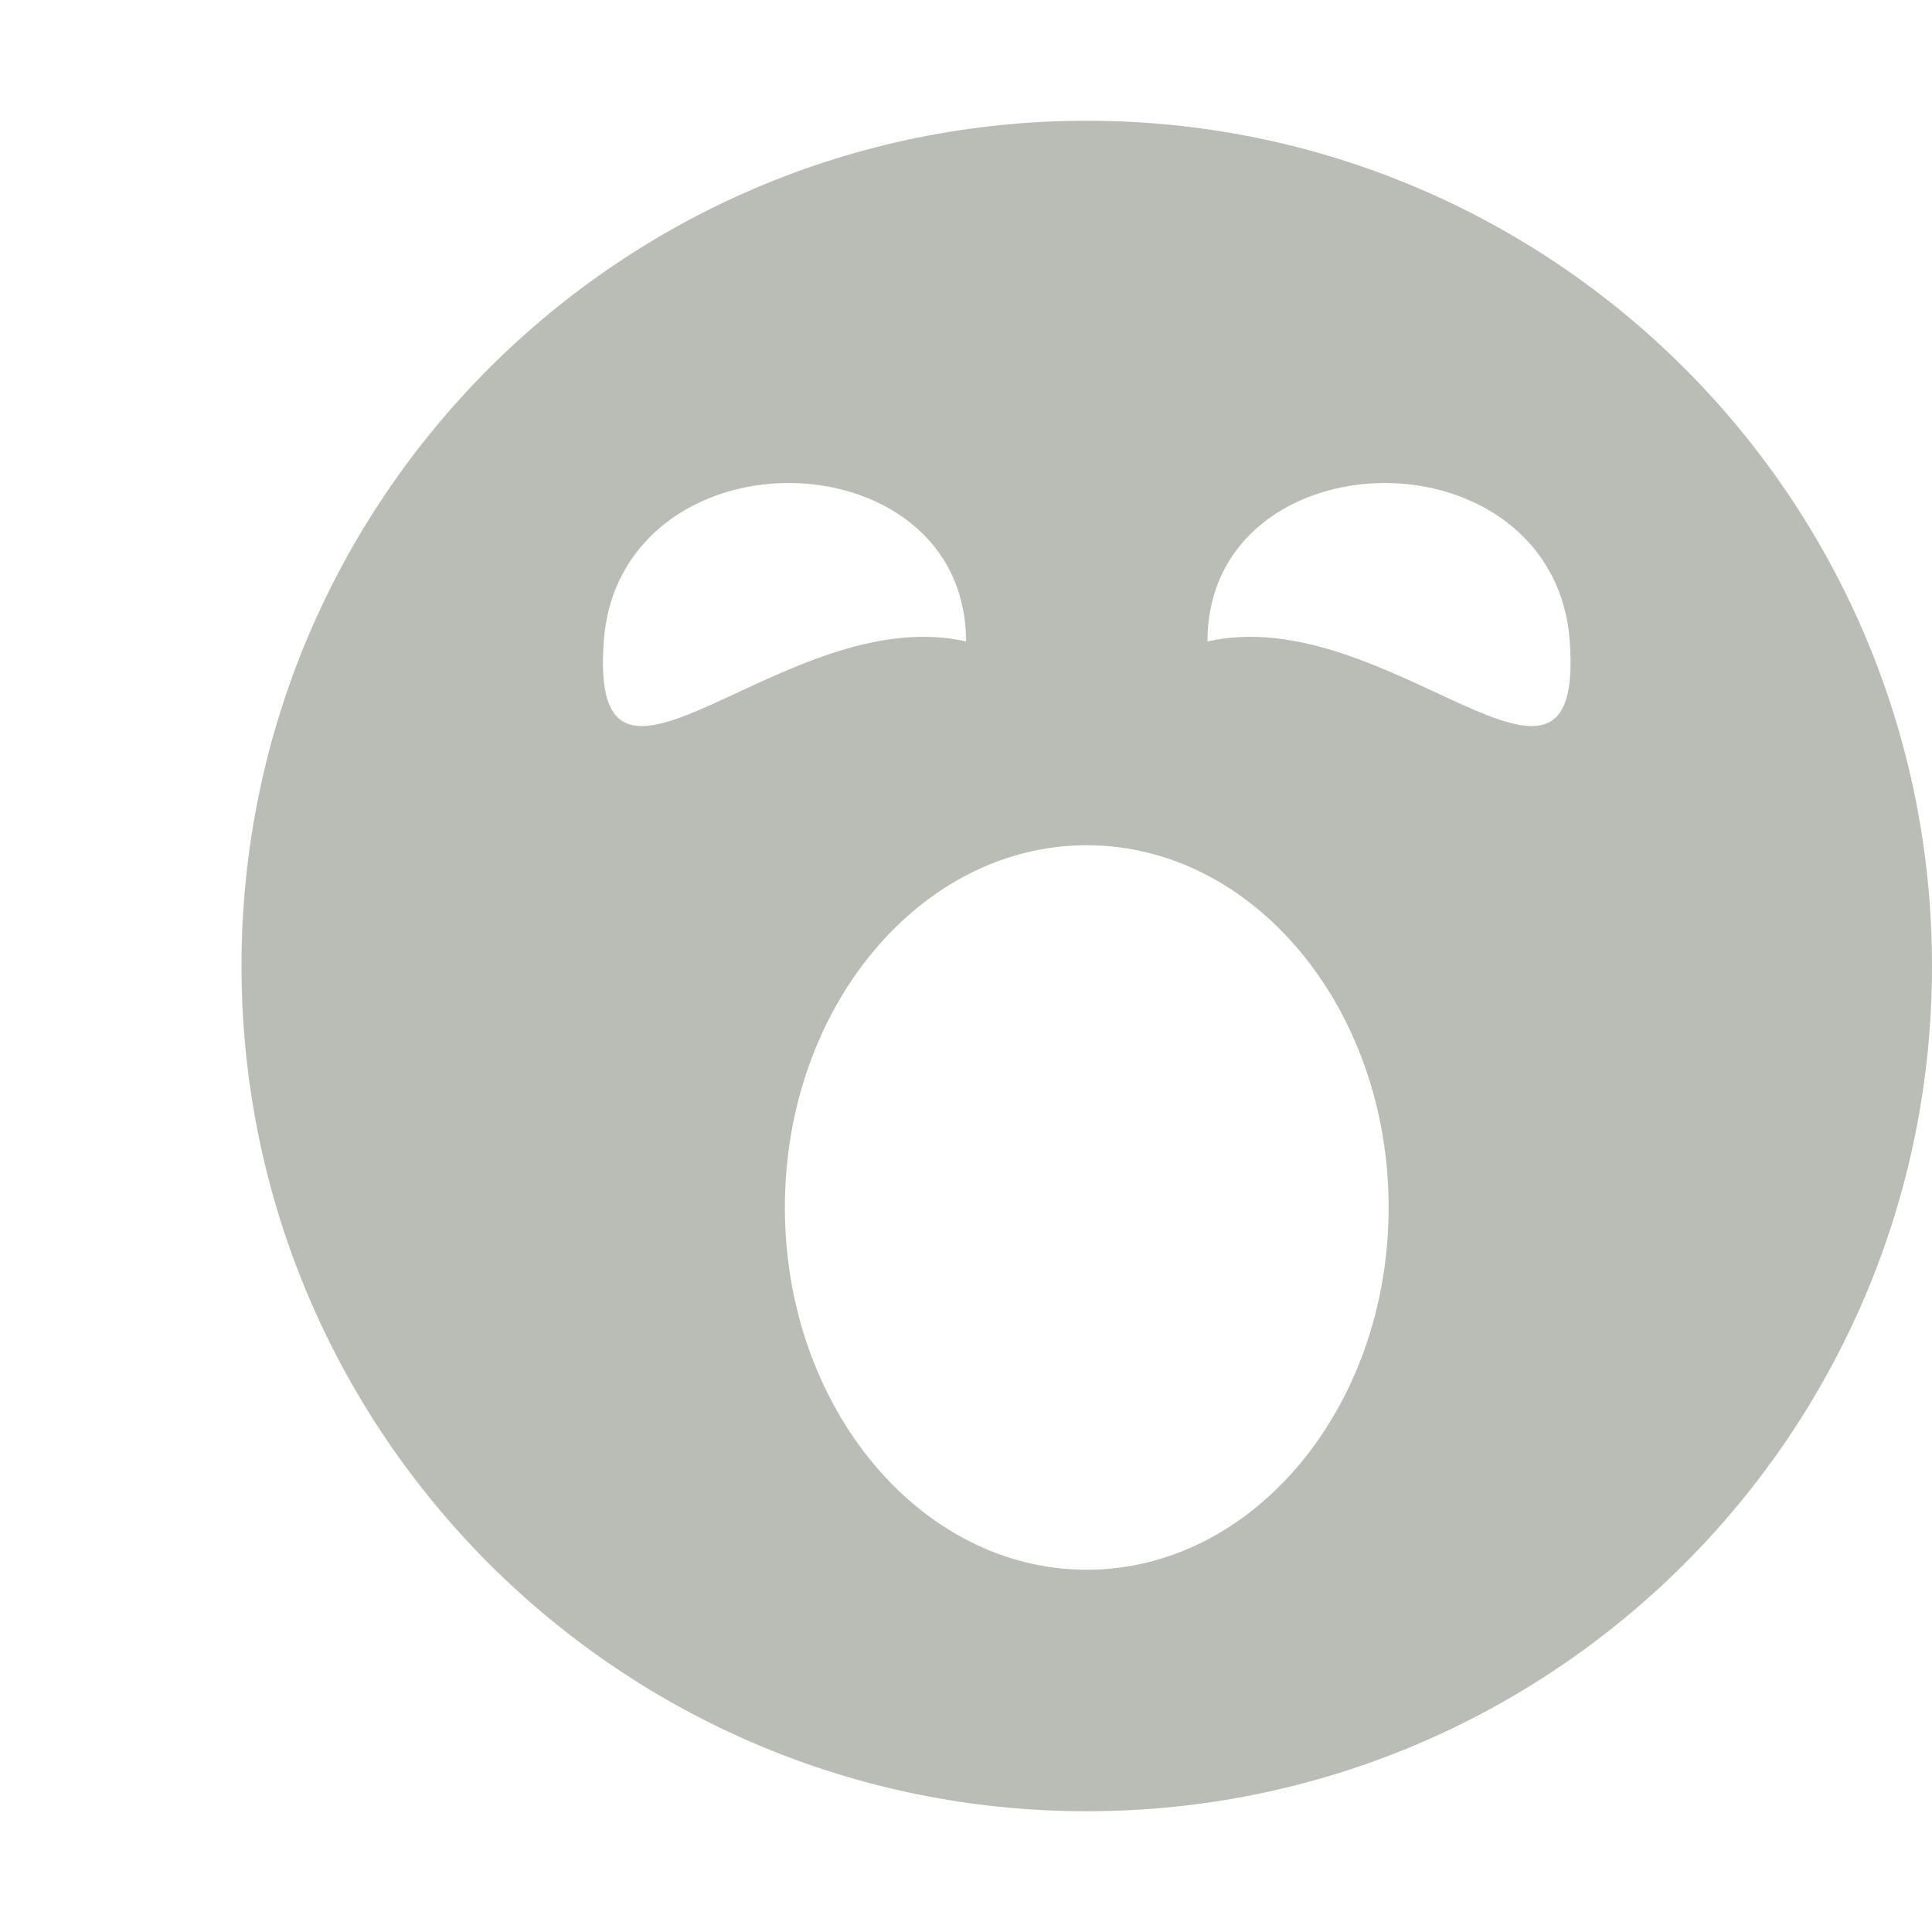 <?xml version="1.0" encoding="UTF-8"?>
<svg xmlns="http://www.w3.org/2000/svg" xmlns:xlink="http://www.w3.org/1999/xlink" width="16pt" height="16pt" viewBox="0 0 16 16" version="1.1">
<g id="surface2">
<path style=" stroke:none;fill-rule:nonzero;fill:rgb(72.941%,74.118%,71.373%);fill-opacity:1;" d="M 9 1 C 5.133 1 2 4.133 2 8 C 2 11.867 5.133 15 9 15 C 12.867 15 16 11.867 16 8 C 16 4.133 12.867 1 9 1 Z M 6.531 4 C 7.266 4 8 4.445 8 5.312 C 6.5 4.973 4.875 7.047 5 5.312 C 5.062 4.445 5.797 4 6.531 4 Z M 11.469 4 C 12.203 4 12.938 4.445 13 5.312 C 13.125 7.047 11.5 4.973 10 5.312 C 10 4.445 10.734 4 11.469 4 Z M 9 7 C 10.379 7 11.5 8.344 11.5 10 C 11.5 11.656 10.379 13 9 13 C 7.621 13 6.5 11.656 6.5 10 C 6.5 8.344 7.621 7 9 7 Z M 9 7 "/>
</g>
</svg>
